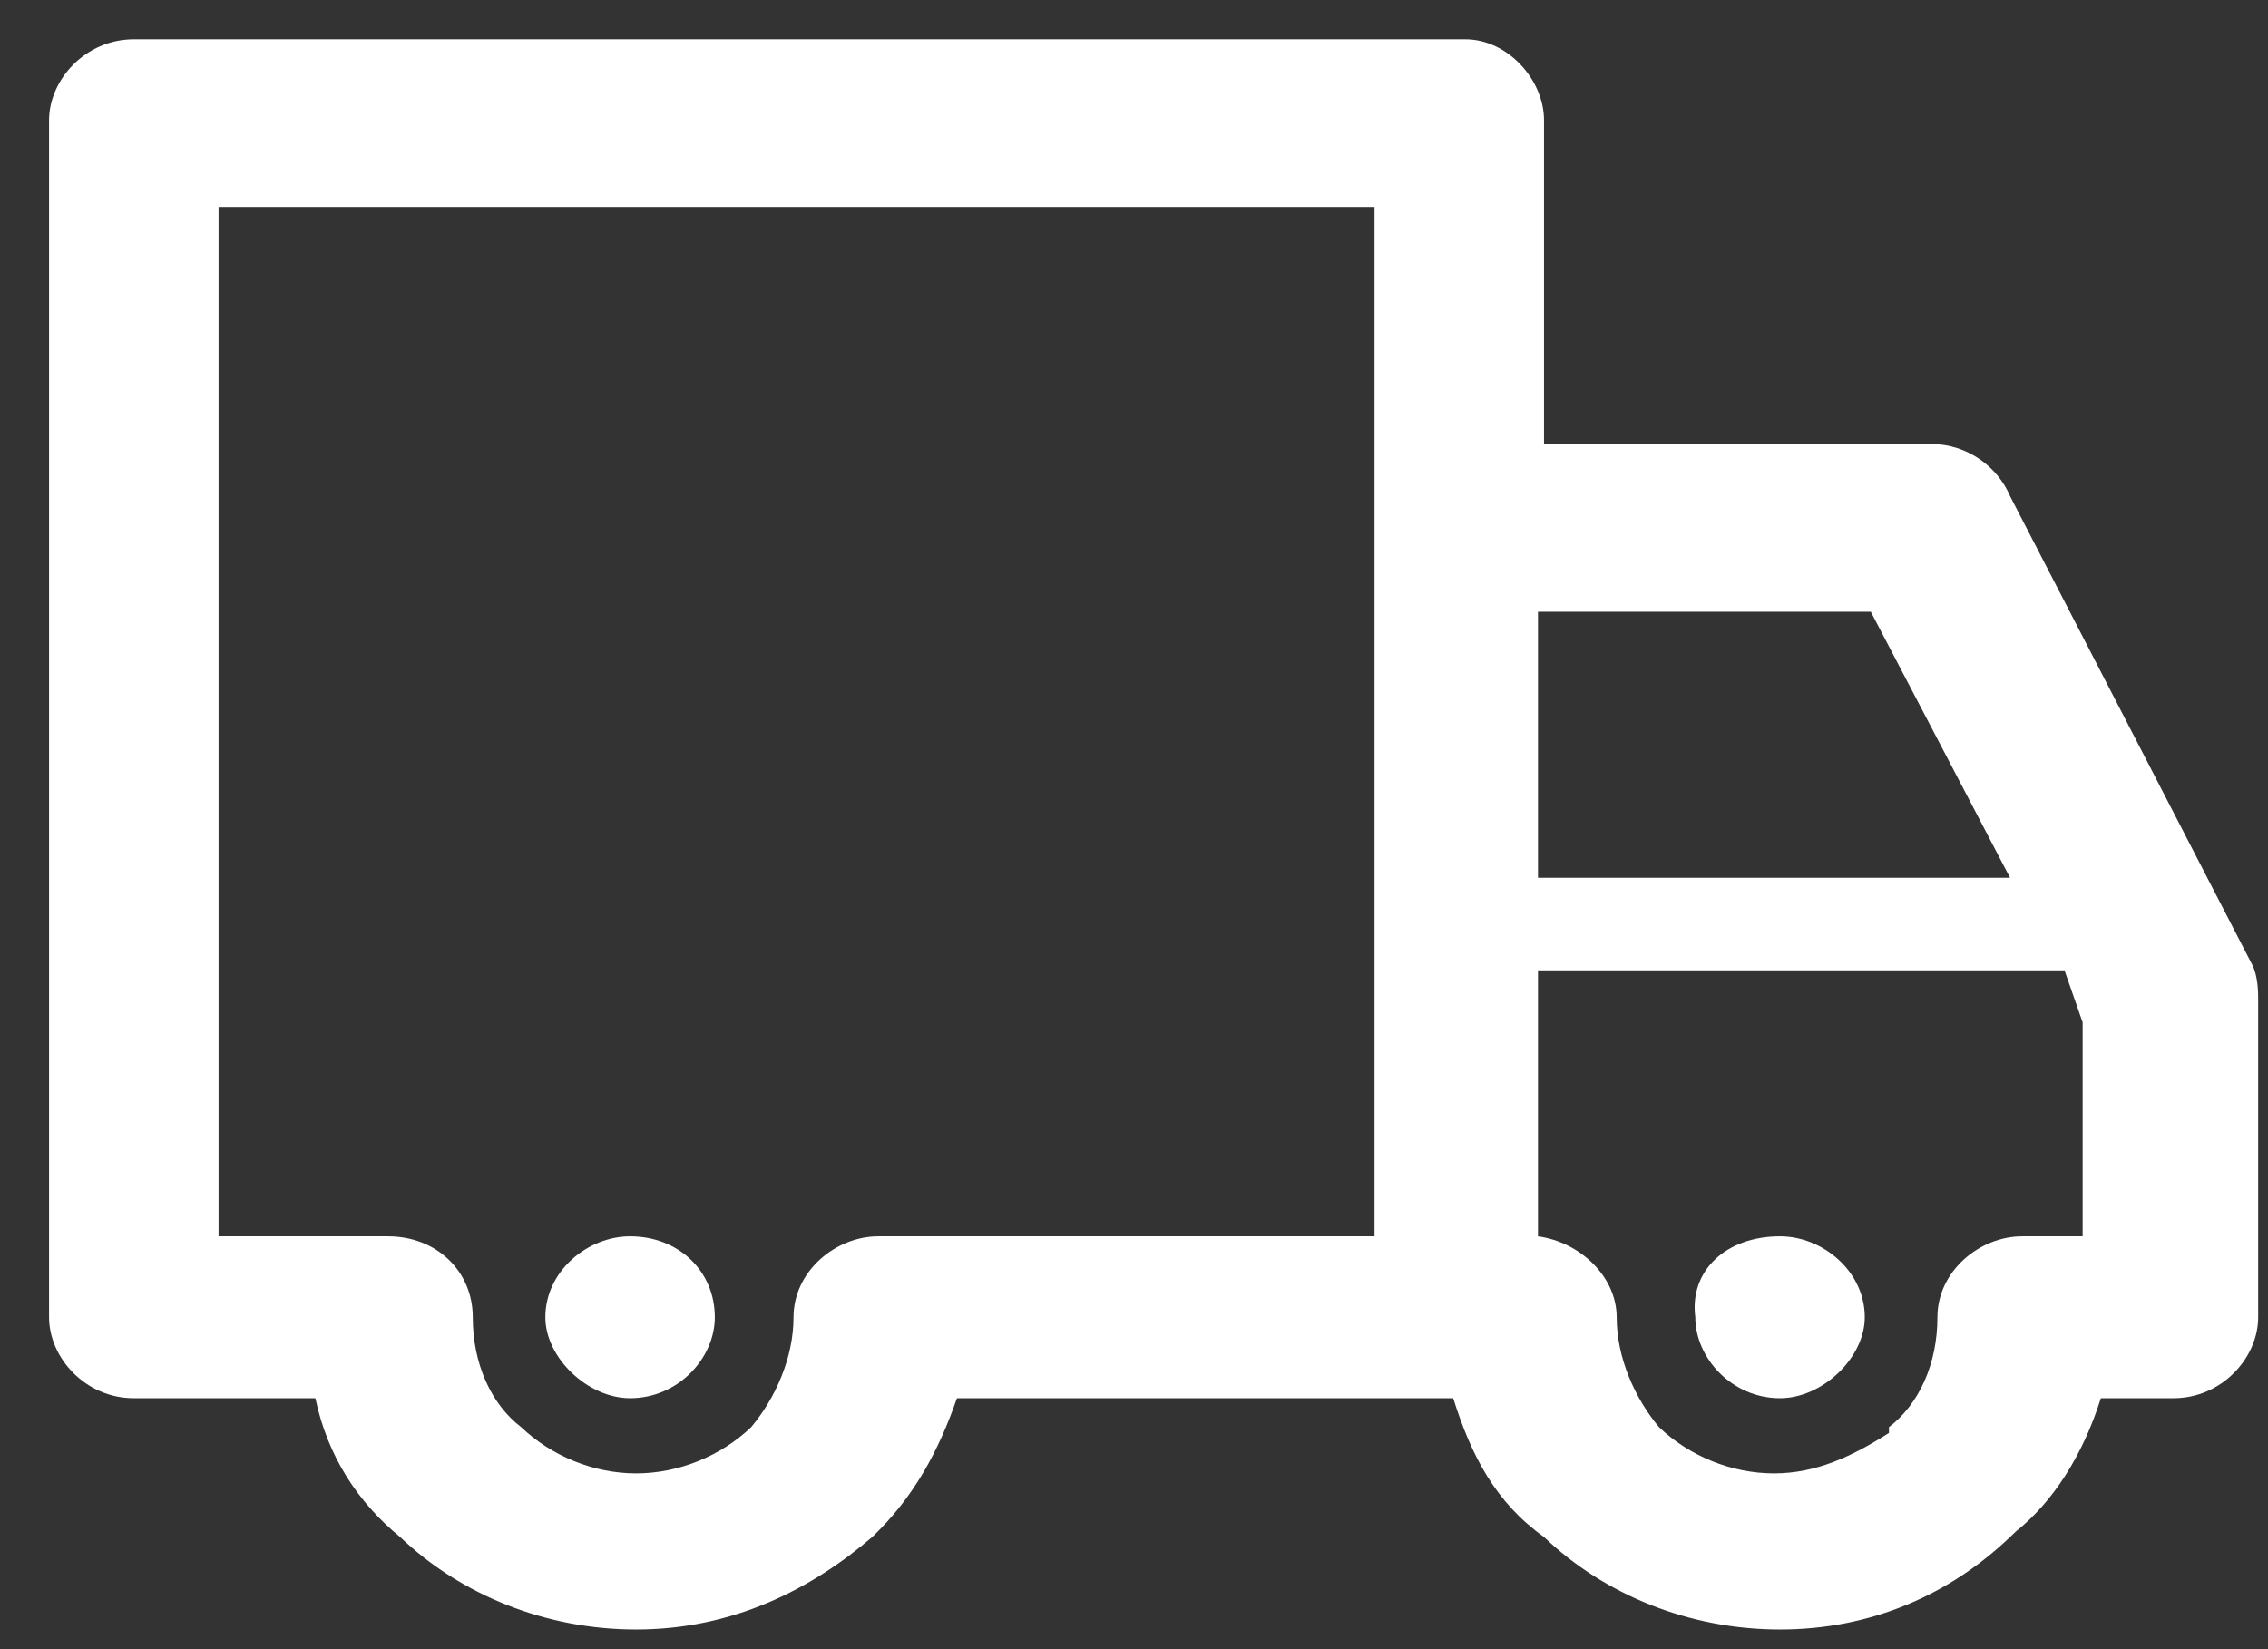 <svg width="33" height="24" viewBox="0 0 33 24" fill="none" xmlns="http://www.w3.org/2000/svg">
<rect x="0" y="0" width="33" height="24" fill="#333333" stroke="none"/>
<path fill-rule="evenodd" clip-rule="evenodd" d="M9.168 17.992C9.873 17.992 10.401 18.497 10.401 19.17C10.401 19.759 9.873 20.348 9.168 20.348C8.552 20.348 7.935 19.759 7.935 19.17C7.935 18.497 8.552 17.992 9.168 17.992ZM20 3.012V7.725V17.992H12.779C12.162 17.992 11.546 18.497 11.546 19.17C11.546 19.759 11.282 20.348 10.93 20.769C10.489 21.19 9.873 21.442 9.256 21.442C8.64 21.442 8.024 21.19 7.583 20.769C7.143 20.432 6.879 19.843 6.879 19.17C6.879 18.497 6.35 17.992 5.646 17.992H3.18V3.012H20ZM30.568 20.348H31.624C32.329 20.348 32.857 19.759 32.857 19.17V14.541C32.857 14.457 32.857 14.205 32.769 14.037L29.247 7.22C29.07 6.799 28.63 6.462 28.102 6.462H22.466V1.834V1.75C22.466 1.161 21.937 0.572 21.321 0.572H1.947C1.243 0.572 0.714 1.161 0.714 1.75V19.086V19.17C0.714 19.759 1.243 20.348 1.947 20.348H4.589C4.765 21.19 5.206 21.863 5.822 22.368C6.703 23.209 7.936 23.714 9.256 23.714C10.665 23.714 11.81 23.125 12.691 22.368C13.307 21.779 13.66 21.106 13.924 20.348H21.145C21.409 21.19 21.761 21.863 22.466 22.368C23.346 23.209 24.579 23.714 25.9 23.714C27.221 23.714 28.366 23.209 29.247 22.368L29.335 22.284C29.863 21.863 30.303 21.19 30.568 20.348ZM30.039 14.121H22.378V17.992C22.994 18.076 23.523 18.581 23.523 19.17C23.523 19.759 23.787 20.348 24.139 20.769C24.579 21.19 25.196 21.442 25.812 21.442C26.429 21.442 26.957 21.19 27.485 20.853V20.769C27.926 20.432 28.19 19.843 28.19 19.17C28.19 18.497 28.806 17.992 29.423 17.992H30.303V14.878L30.039 14.121ZM22.378 12.774H29.247L27.221 8.903H22.378V12.774ZM25.9 17.992C26.517 17.992 27.133 18.497 27.133 19.17C27.133 19.759 26.517 20.348 25.9 20.348C25.196 20.348 24.667 19.759 24.667 19.17C24.579 18.497 25.108 17.992 25.9 17.992Z" fill="white"/>
</svg>
